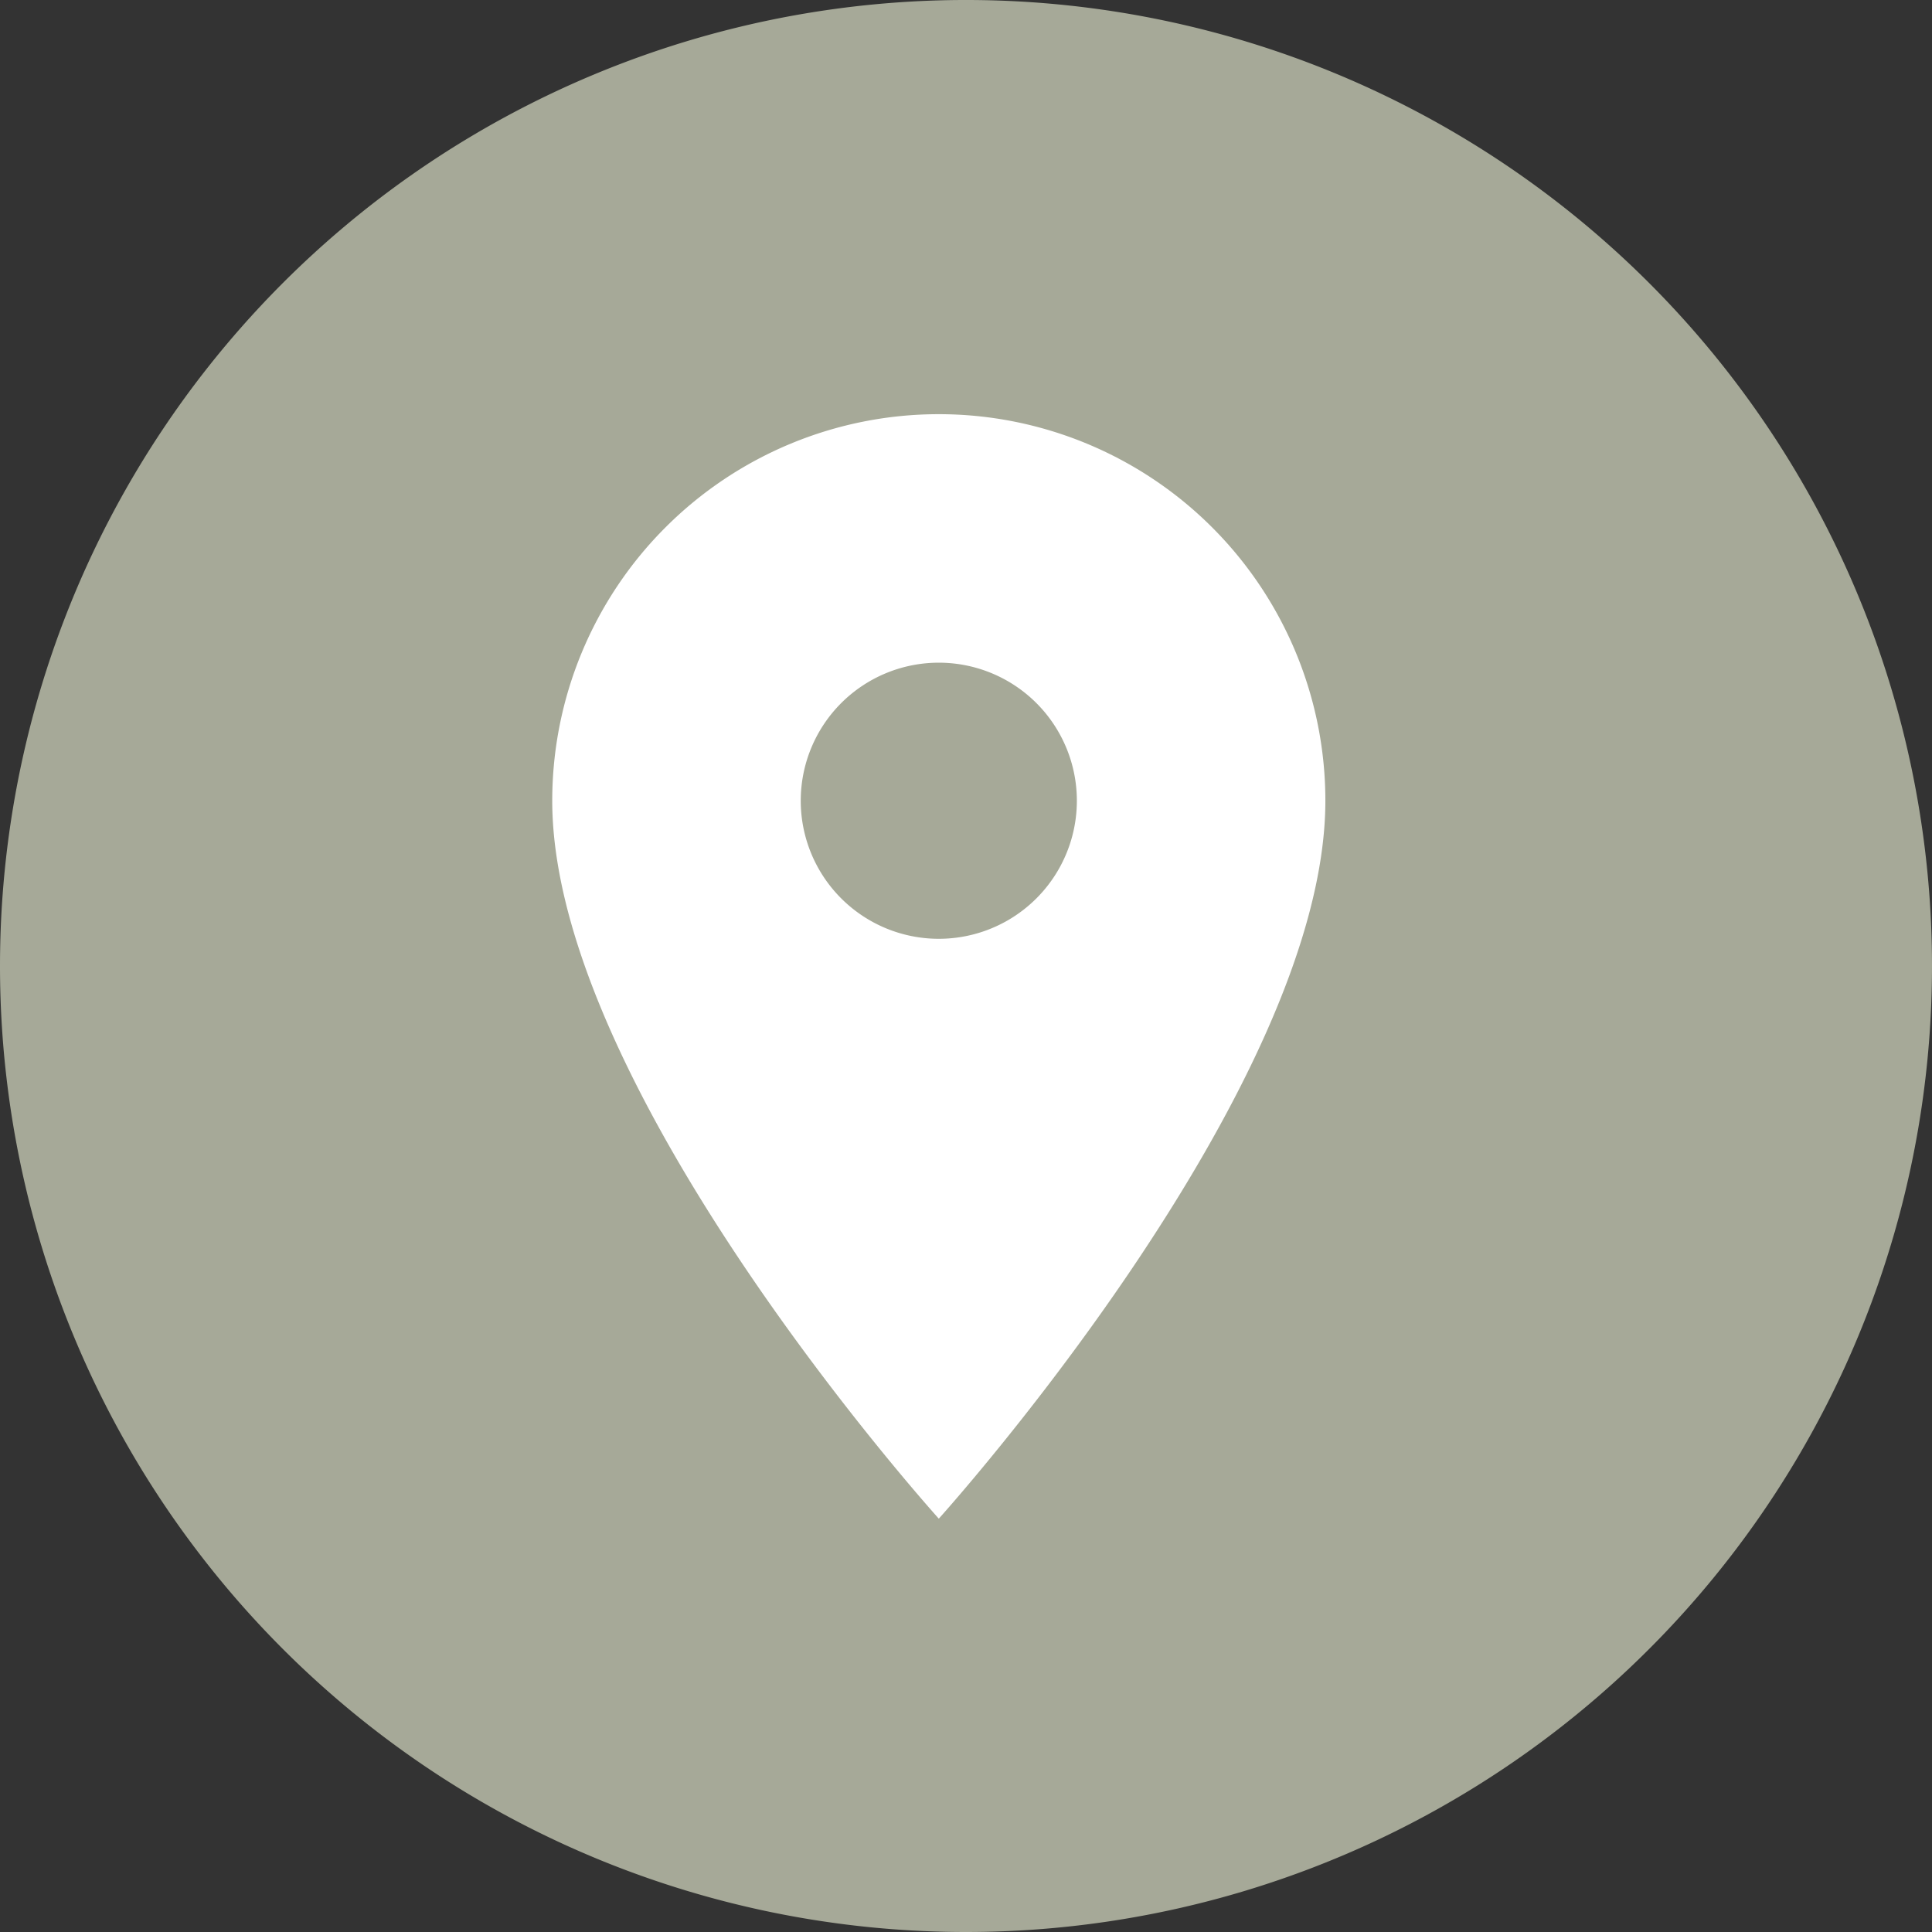 <svg xmlns="http://www.w3.org/2000/svg" width="27.988" height="27.988" viewBox="0 0 27.988 27.988">
  <rect x="0" y="0" width="27.988" height="27.988" fill="#333333" stroke="none"/>
  <g id="Group_5228" data-name="Group 5228" transform="translate(-36 -184)">
    <g id="black" transform="translate(36 184)">
      <g id="location">
        <path id="Path_3847" data-name="Path 3847" d="M13.994,27.988A13.994,13.994,0,1,0,0,13.994,13.994,13.994,0,0,0,13.994,27.988Z" fill="#a6a998"/>
      </g>
    </g>
    <g id="_352521_location_on_icon_4_" data-name="352521_location_on_icon (4)" transform="translate(34 186)">
      <path id="Path_3939" data-name="Path 3939" d="M15.6,4A5.6,5.6,0,0,0,10,9.6C10,13.8,15.6,20,15.6,20s5.6-6.2,5.6-10.4A5.6,5.6,0,0,0,15.6,4Zm0,7.6a2,2,0,1,1,2-2A2,2,0,0,1,15.6,11.6Z" fill="#fff"/>
    </g>
  </g>
</svg>
